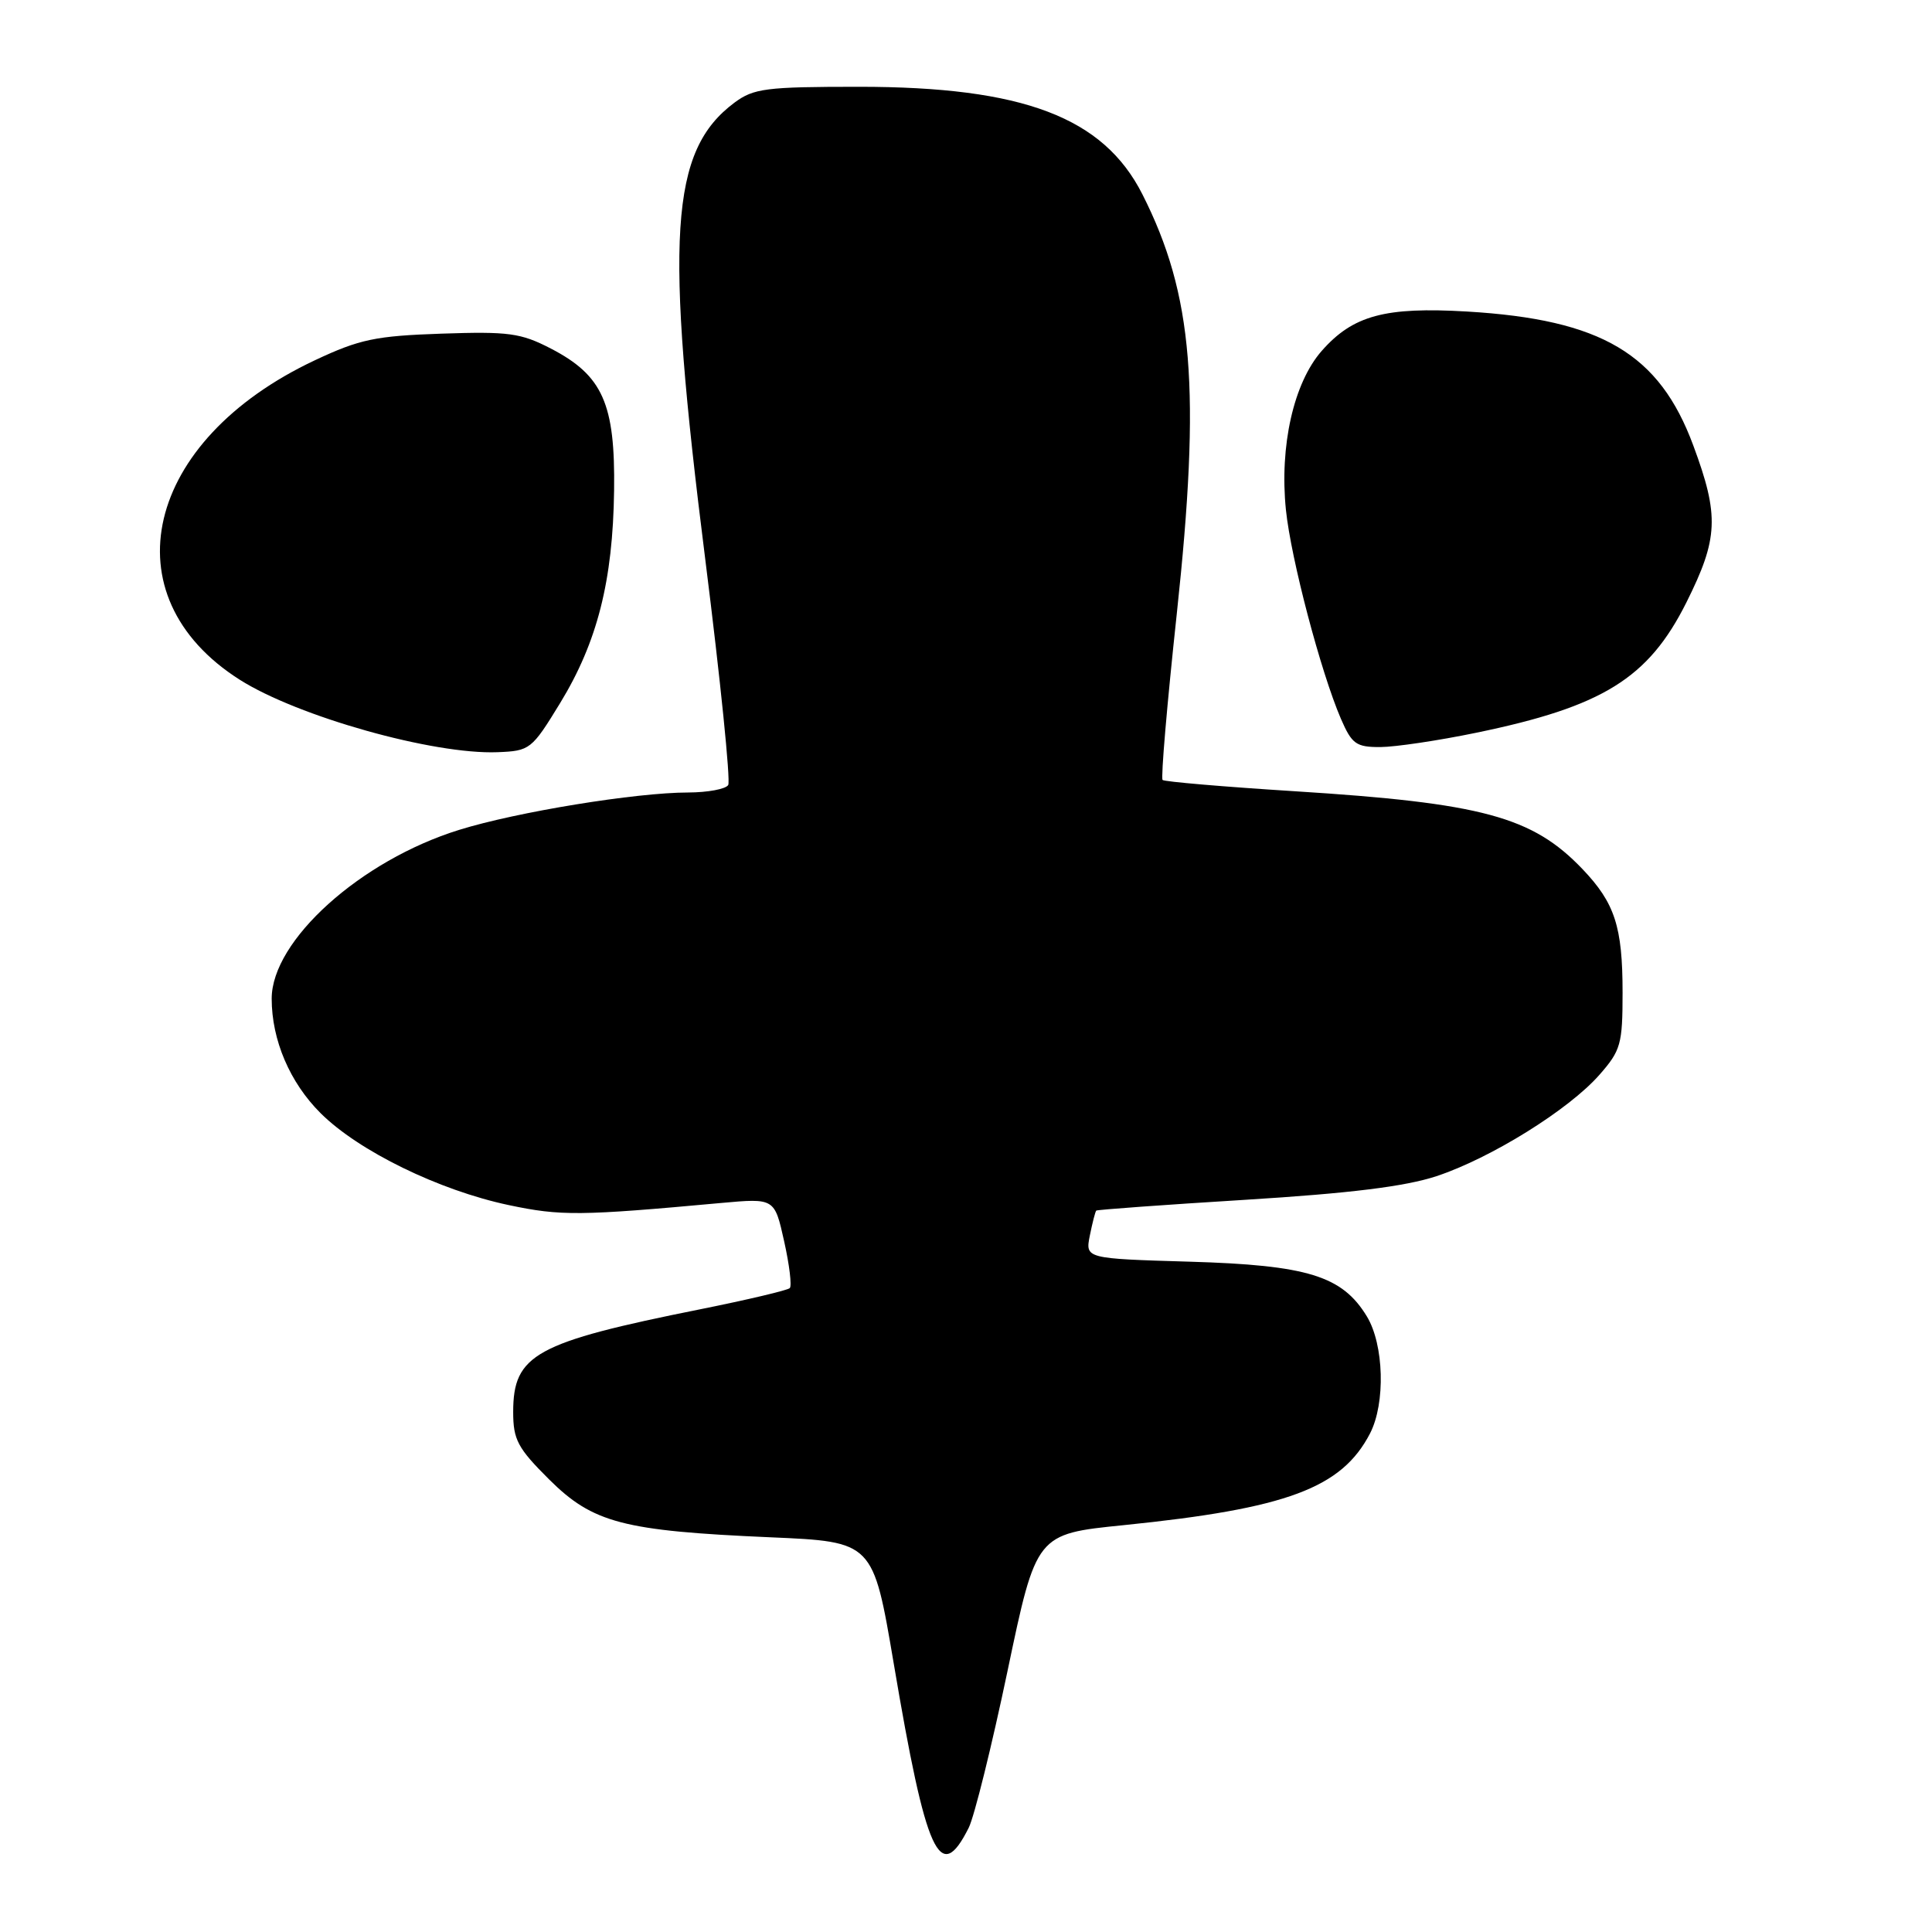 <?xml version="1.0" encoding="UTF-8" standalone="no"?>
<!DOCTYPE svg PUBLIC "-//W3C//DTD SVG 1.1//EN" "http://www.w3.org/Graphics/SVG/1.1/DTD/svg11.dtd" >
<svg xmlns="http://www.w3.org/2000/svg" xmlns:xlink="http://www.w3.org/1999/xlink" version="1.1" viewBox="0 0 256 256">
 <g >
 <path fill="currentColor"
d=" M 128.36 242.19 C 129.10 240.71 131.42 231.35 133.51 221.38 C 137.31 203.26 137.31 203.26 148.90 202.09 C 170.52 199.89 177.78 197.19 181.54 189.93 C 183.60 185.93 183.39 178.16 181.11 174.42 C 177.85 169.06 173.26 167.64 157.65 167.18 C 143.80 166.77 143.80 166.77 144.41 163.71 C 144.75 162.02 145.13 160.54 145.26 160.41 C 145.39 160.29 154.28 159.64 165.00 158.98 C 178.89 158.12 186.18 157.22 190.34 155.85 C 197.55 153.46 207.87 147.05 211.94 142.41 C 214.76 139.20 215.00 138.36 215.00 131.53 C 215.00 122.79 213.98 119.66 209.69 115.16 C 203.04 108.20 196.40 106.41 171.50 104.84 C 162.15 104.25 154.30 103.58 154.05 103.35 C 153.80 103.12 154.65 93.21 155.93 81.33 C 159.13 51.58 158.11 39.05 151.37 25.74 C 146.20 15.53 135.57 11.50 113.82 11.50 C 101.48 11.50 99.87 11.71 97.32 13.60 C 88.77 19.98 88.04 31.35 93.47 74.27 C 95.46 90.09 96.82 103.47 96.49 104.02 C 96.16 104.56 93.77 105.00 91.19 105.01 C 84.28 105.01 68.46 107.59 60.85 109.96 C 47.78 114.01 36.00 124.62 36.00 132.33 C 36.00 137.81 38.41 143.45 42.48 147.50 C 47.52 152.52 58.16 157.72 67.41 159.68 C 74.32 161.14 76.81 161.12 95.56 159.40 C 102.63 158.76 102.63 158.76 103.90 164.46 C 104.60 167.59 104.94 170.39 104.65 170.68 C 104.36 170.97 99.03 172.23 92.81 173.48 C 70.93 177.87 68.00 179.47 68.00 187.10 C 68.00 190.76 68.59 191.88 72.75 196.02 C 78.56 201.80 82.56 202.85 102.09 203.70 C 115.69 204.29 115.69 204.29 118.42 220.40 C 122.73 245.89 124.53 249.83 128.36 242.19 Z  M 74.22 93.16 C 79.15 85.08 81.21 76.97 81.37 65.00 C 81.53 53.48 79.86 49.74 72.98 46.18 C 69.00 44.12 67.39 43.91 58.50 44.21 C 49.76 44.51 47.65 44.95 41.74 47.73 C 19.11 58.36 14.26 78.96 31.77 90.07 C 39.47 94.95 57.43 100.00 65.92 99.67 C 70.22 99.50 70.45 99.33 74.22 93.16 Z  M 195.62 97.09 C 212.38 93.63 218.41 89.89 223.45 79.84 C 227.69 71.35 227.83 68.35 224.37 59.03 C 219.87 46.87 212.22 42.34 194.40 41.28 C 183.53 40.64 179.27 41.79 175.13 46.50 C 171.41 50.74 169.53 59.10 170.39 67.55 C 171.06 74.06 175.01 89.05 177.68 95.25 C 179.13 98.59 179.69 99.00 182.90 98.99 C 184.88 98.98 190.60 98.13 195.62 97.09 Z "/>
</g>
</svg>
